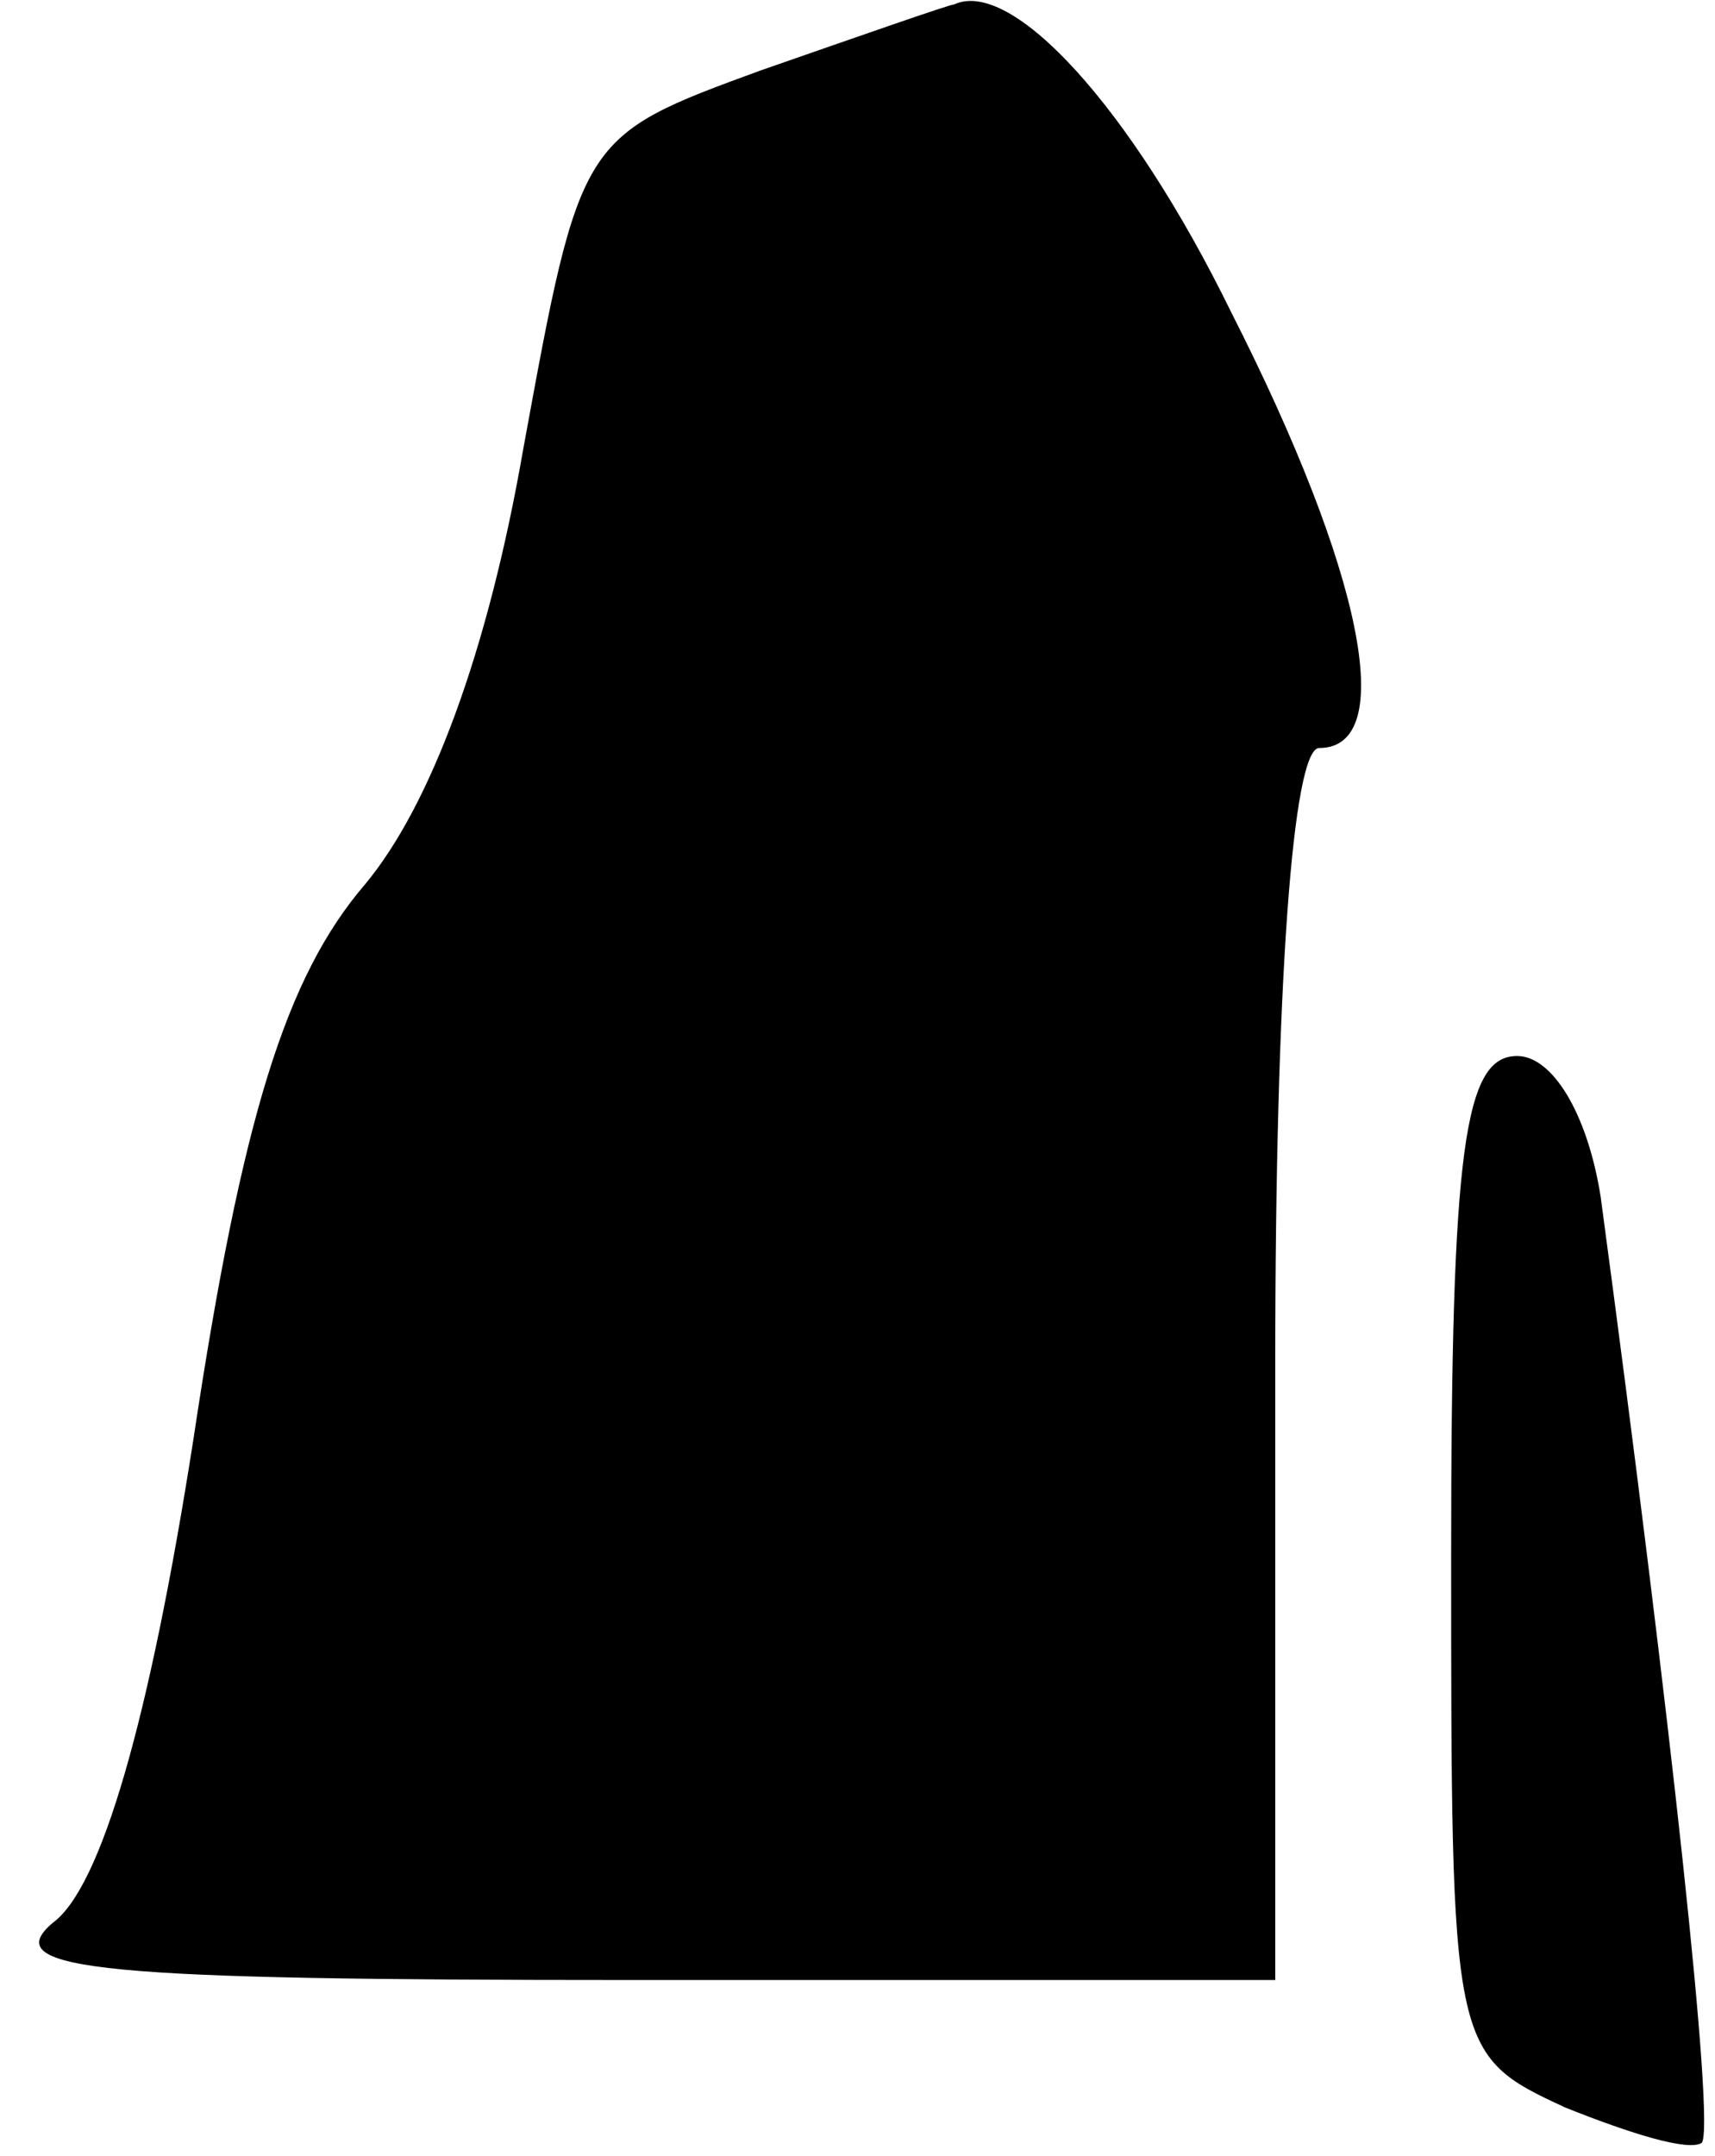 <?xml version="1.0" standalone="no"?>
<!DOCTYPE svg PUBLIC "-//W3C//DTD SVG 20010904//EN"
 "http://www.w3.org/TR/2001/REC-SVG-20010904/DTD/svg10.dtd">
<svg version="1.0" xmlns="http://www.w3.org/2000/svg"
 width="39pt" height="49pt" viewBox="0 0 39 49"
 preserveAspectRatio="xMidYMid meet">
<g transform="translate(0,49) scale(0.1,-0.1)"
fill="#000000" stroke="none">
<path fill="#000000" stroke="none" d="M173 474 c-41 -15 -41 -15 -54 -86 -8
-46 -21 -81 -36 -99 -18 -21 -28 -53 -39 -126 -10 -64 -21 -102 -32 -110 -13
-11 12 -13 131 -13 l147 0 0 140 c0 87 4 140 10 140 18 0 10 40 -20 99 -23 47
-50 76 -63 70 -1 0 -21 -7 -44 -15z"/>
<path fill="#000000" stroke="none" d="M330 137 c0 -113 0 -114 26 -126 15 -6
28 -10 31 -8 3 4 -7 96 -23 215 -3 19 -11 32 -19 32 -12 0 -15 -21 -15 -113z"/>
</g>
</svg>
